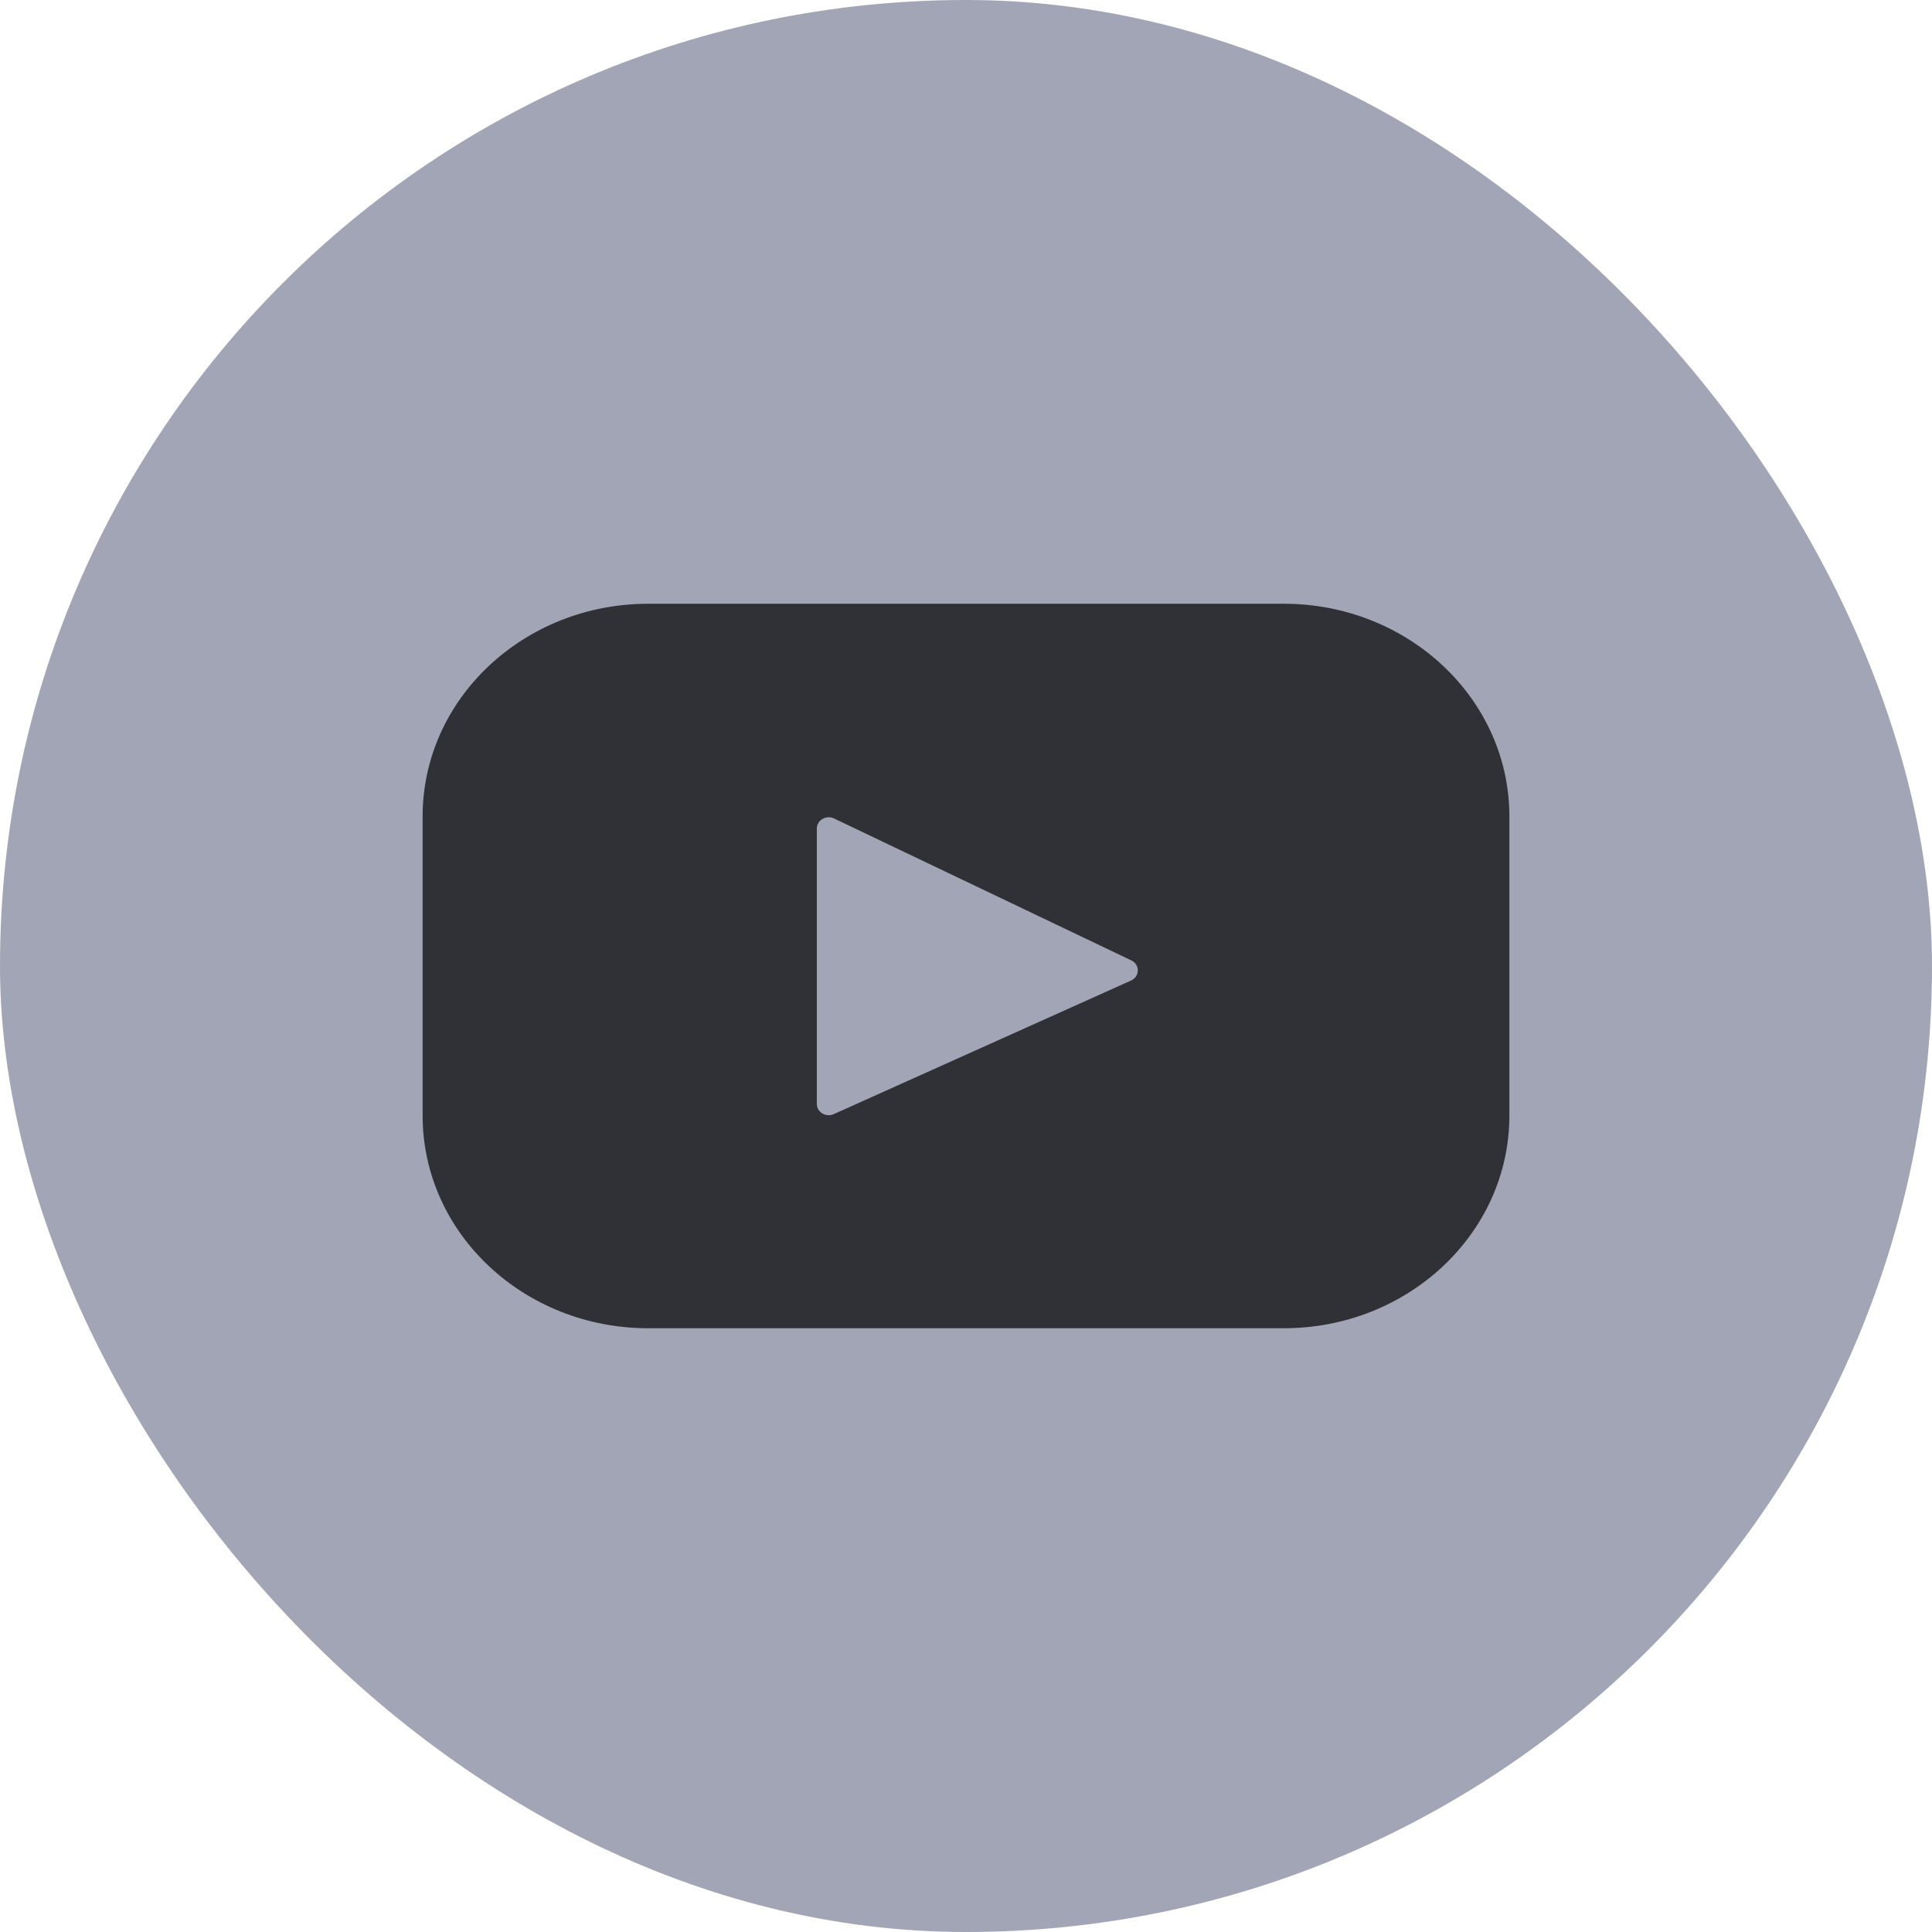 <svg width="32" height="32" viewBox="0 0 32 32" fill="none" xmlns="http://www.w3.org/2000/svg">
<rect width="32" height="32" rx="16" fill="#A2A5B5"/>
<path d="M21.262 10H10.738C8.674 10 7 11.577 7 13.522V18.478C7 20.423 8.674 22 10.738 22H21.262C23.326 22 25 20.423 25 18.478V13.522C25 11.577 23.326 10 21.262 10ZM18.733 16.241L13.811 18.453C13.68 18.512 13.529 18.422 13.529 18.285V13.723C13.529 13.584 13.684 13.494 13.816 13.557L18.738 15.907C18.884 15.977 18.881 16.175 18.733 16.241Z" fill="#2F3136"/>
</svg>
